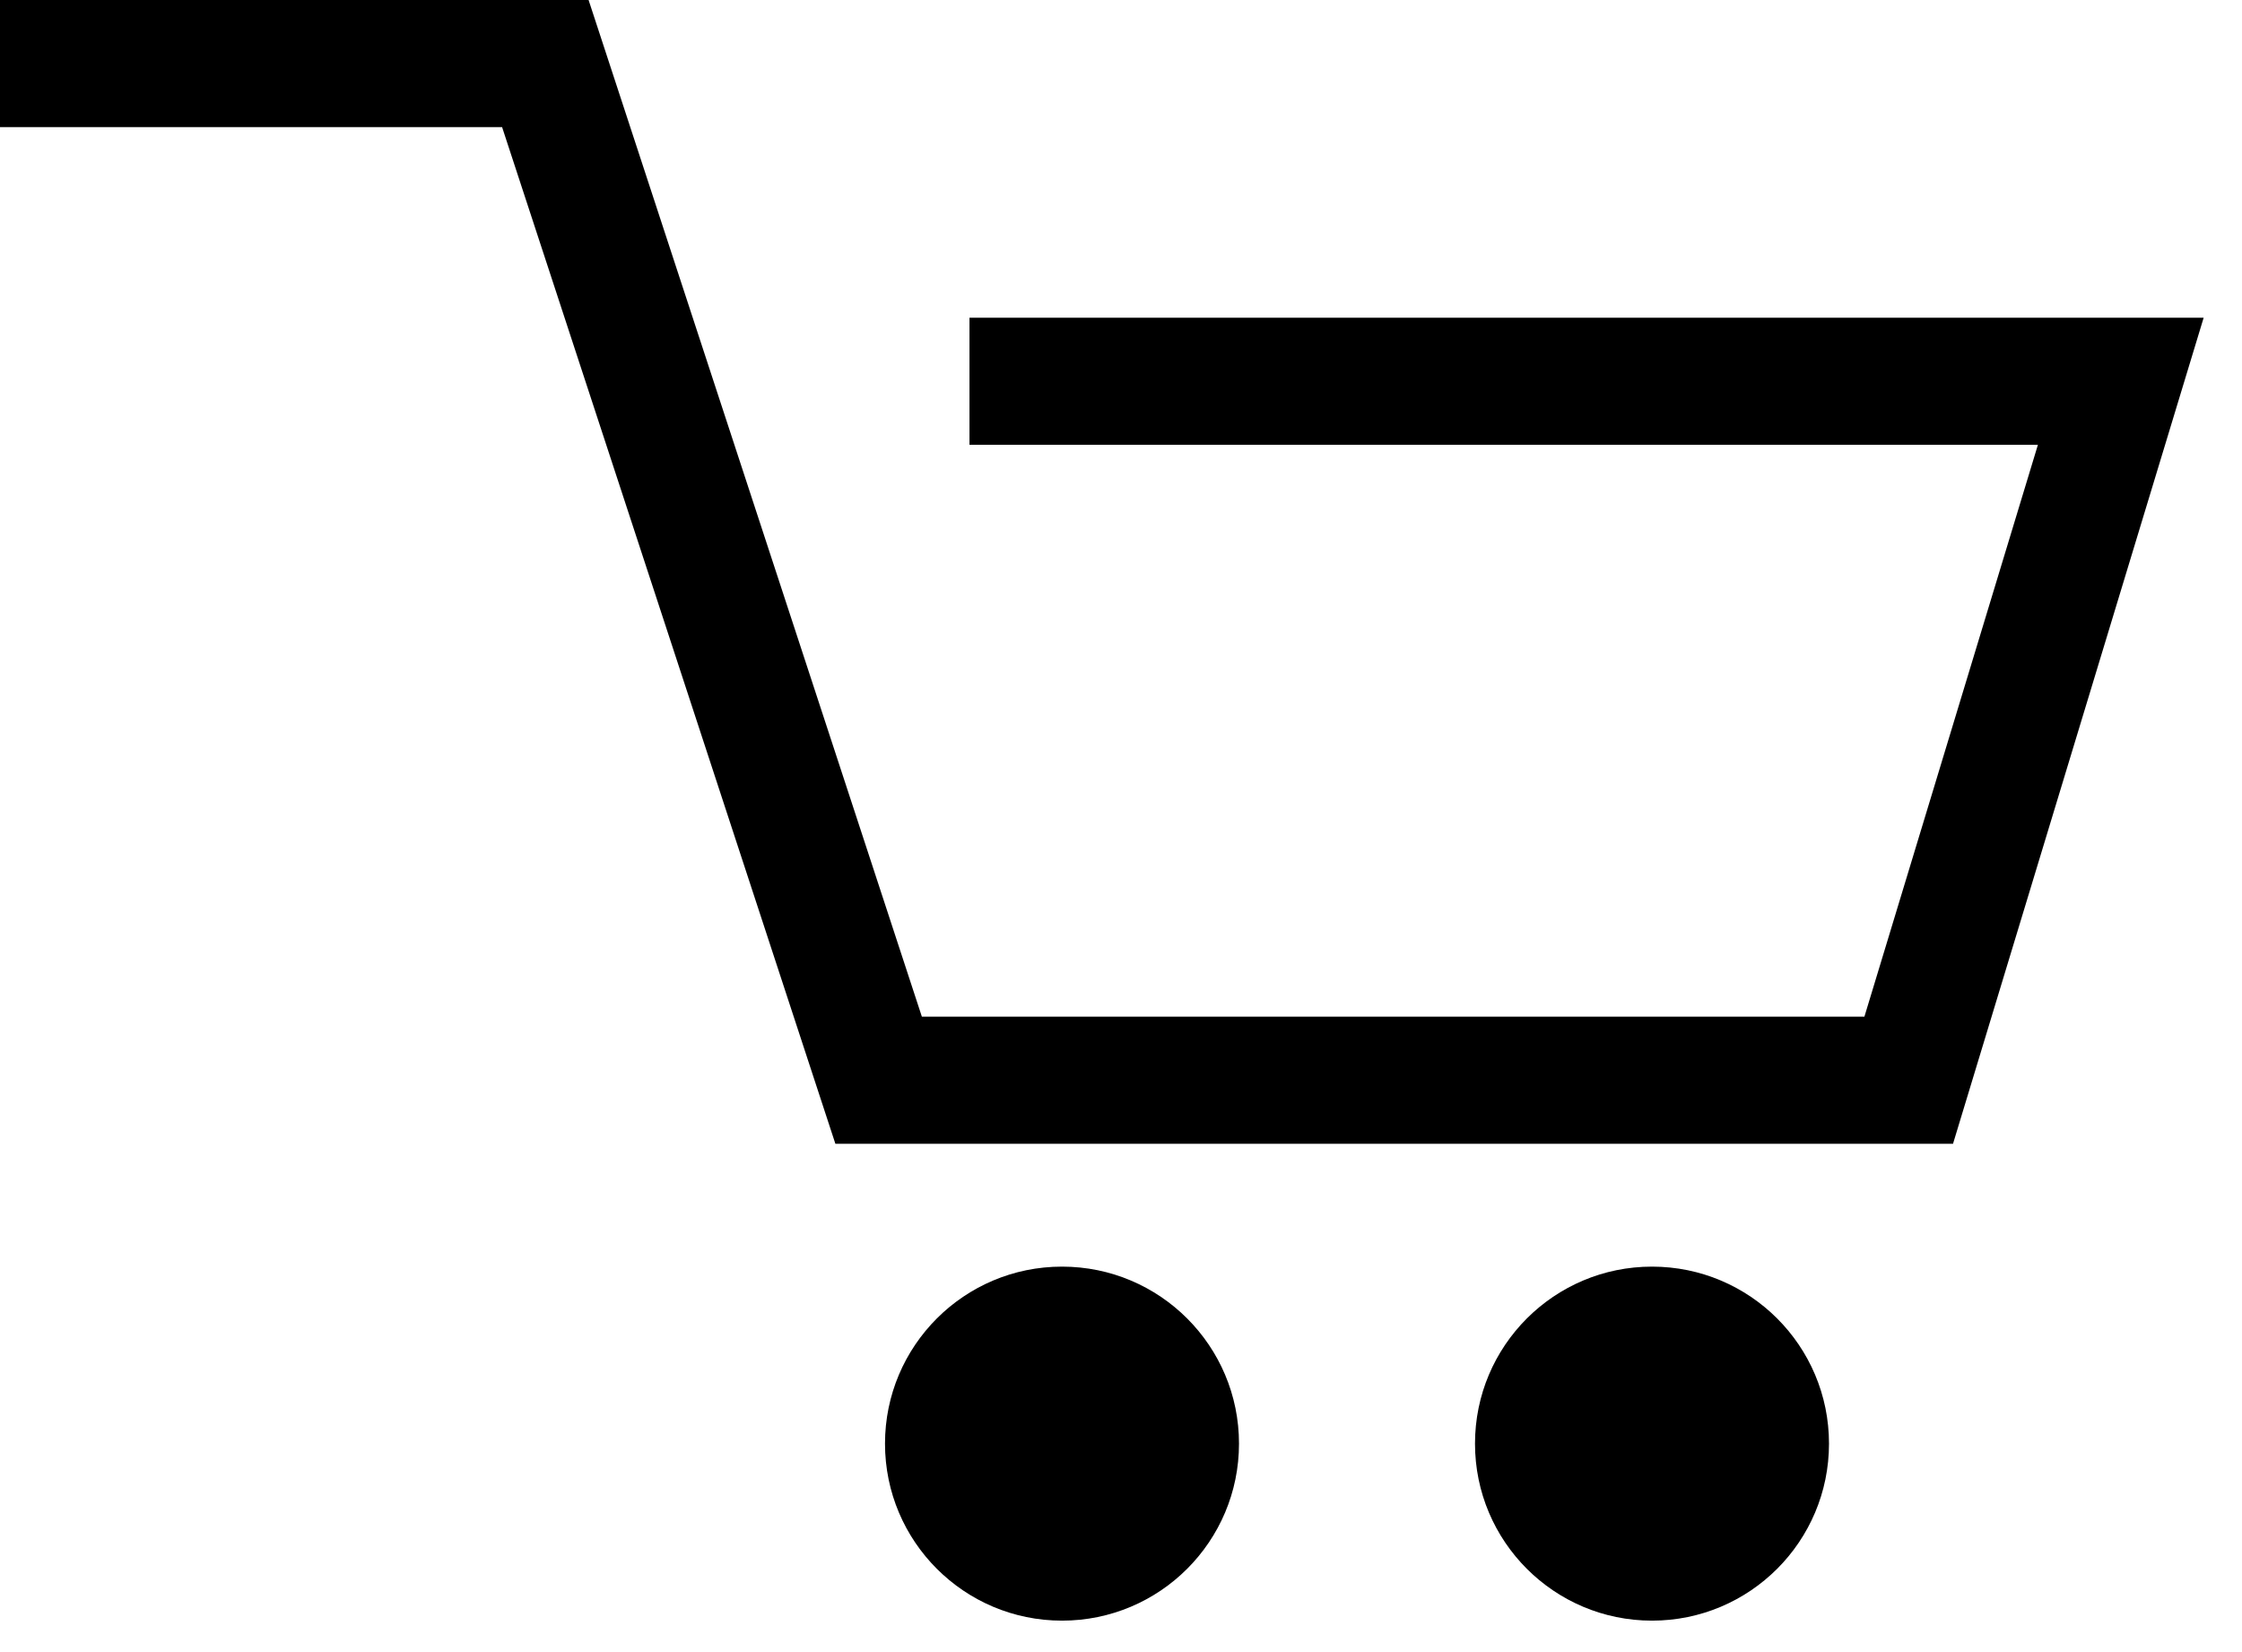 <svg viewBox="0 0 38 28" xmlns="http://www.w3.org/2000/svg">
<g id="Group 16">
<path id="Vector" fill-rule="evenodd" clip-rule="evenodd" d="M8.51 2.154H0V0H9.976L15.625 17.231H31.6L34.541 7.538H16.432V5.385H37.35L33.102 19.385H14.159L8.51 2.154Z" />
<path id="Vector_2" d="M18 27.467C19.657 27.467 21 26.124 21 24.467C21 22.81 19.657 21.467 18 21.467C16.343 21.467 15 22.81 15 24.467C15 26.124 16.343 27.467 18 27.467Z" />
<path id="Vector_3" d="M28 27.467C29.657 27.467 31 26.124 31 24.467C31 22.81 29.657 21.467 28 21.467C26.343 21.467 25 22.81 25 24.467C25 26.124 26.343 27.467 28 27.467Z" />
</g>
</svg>
